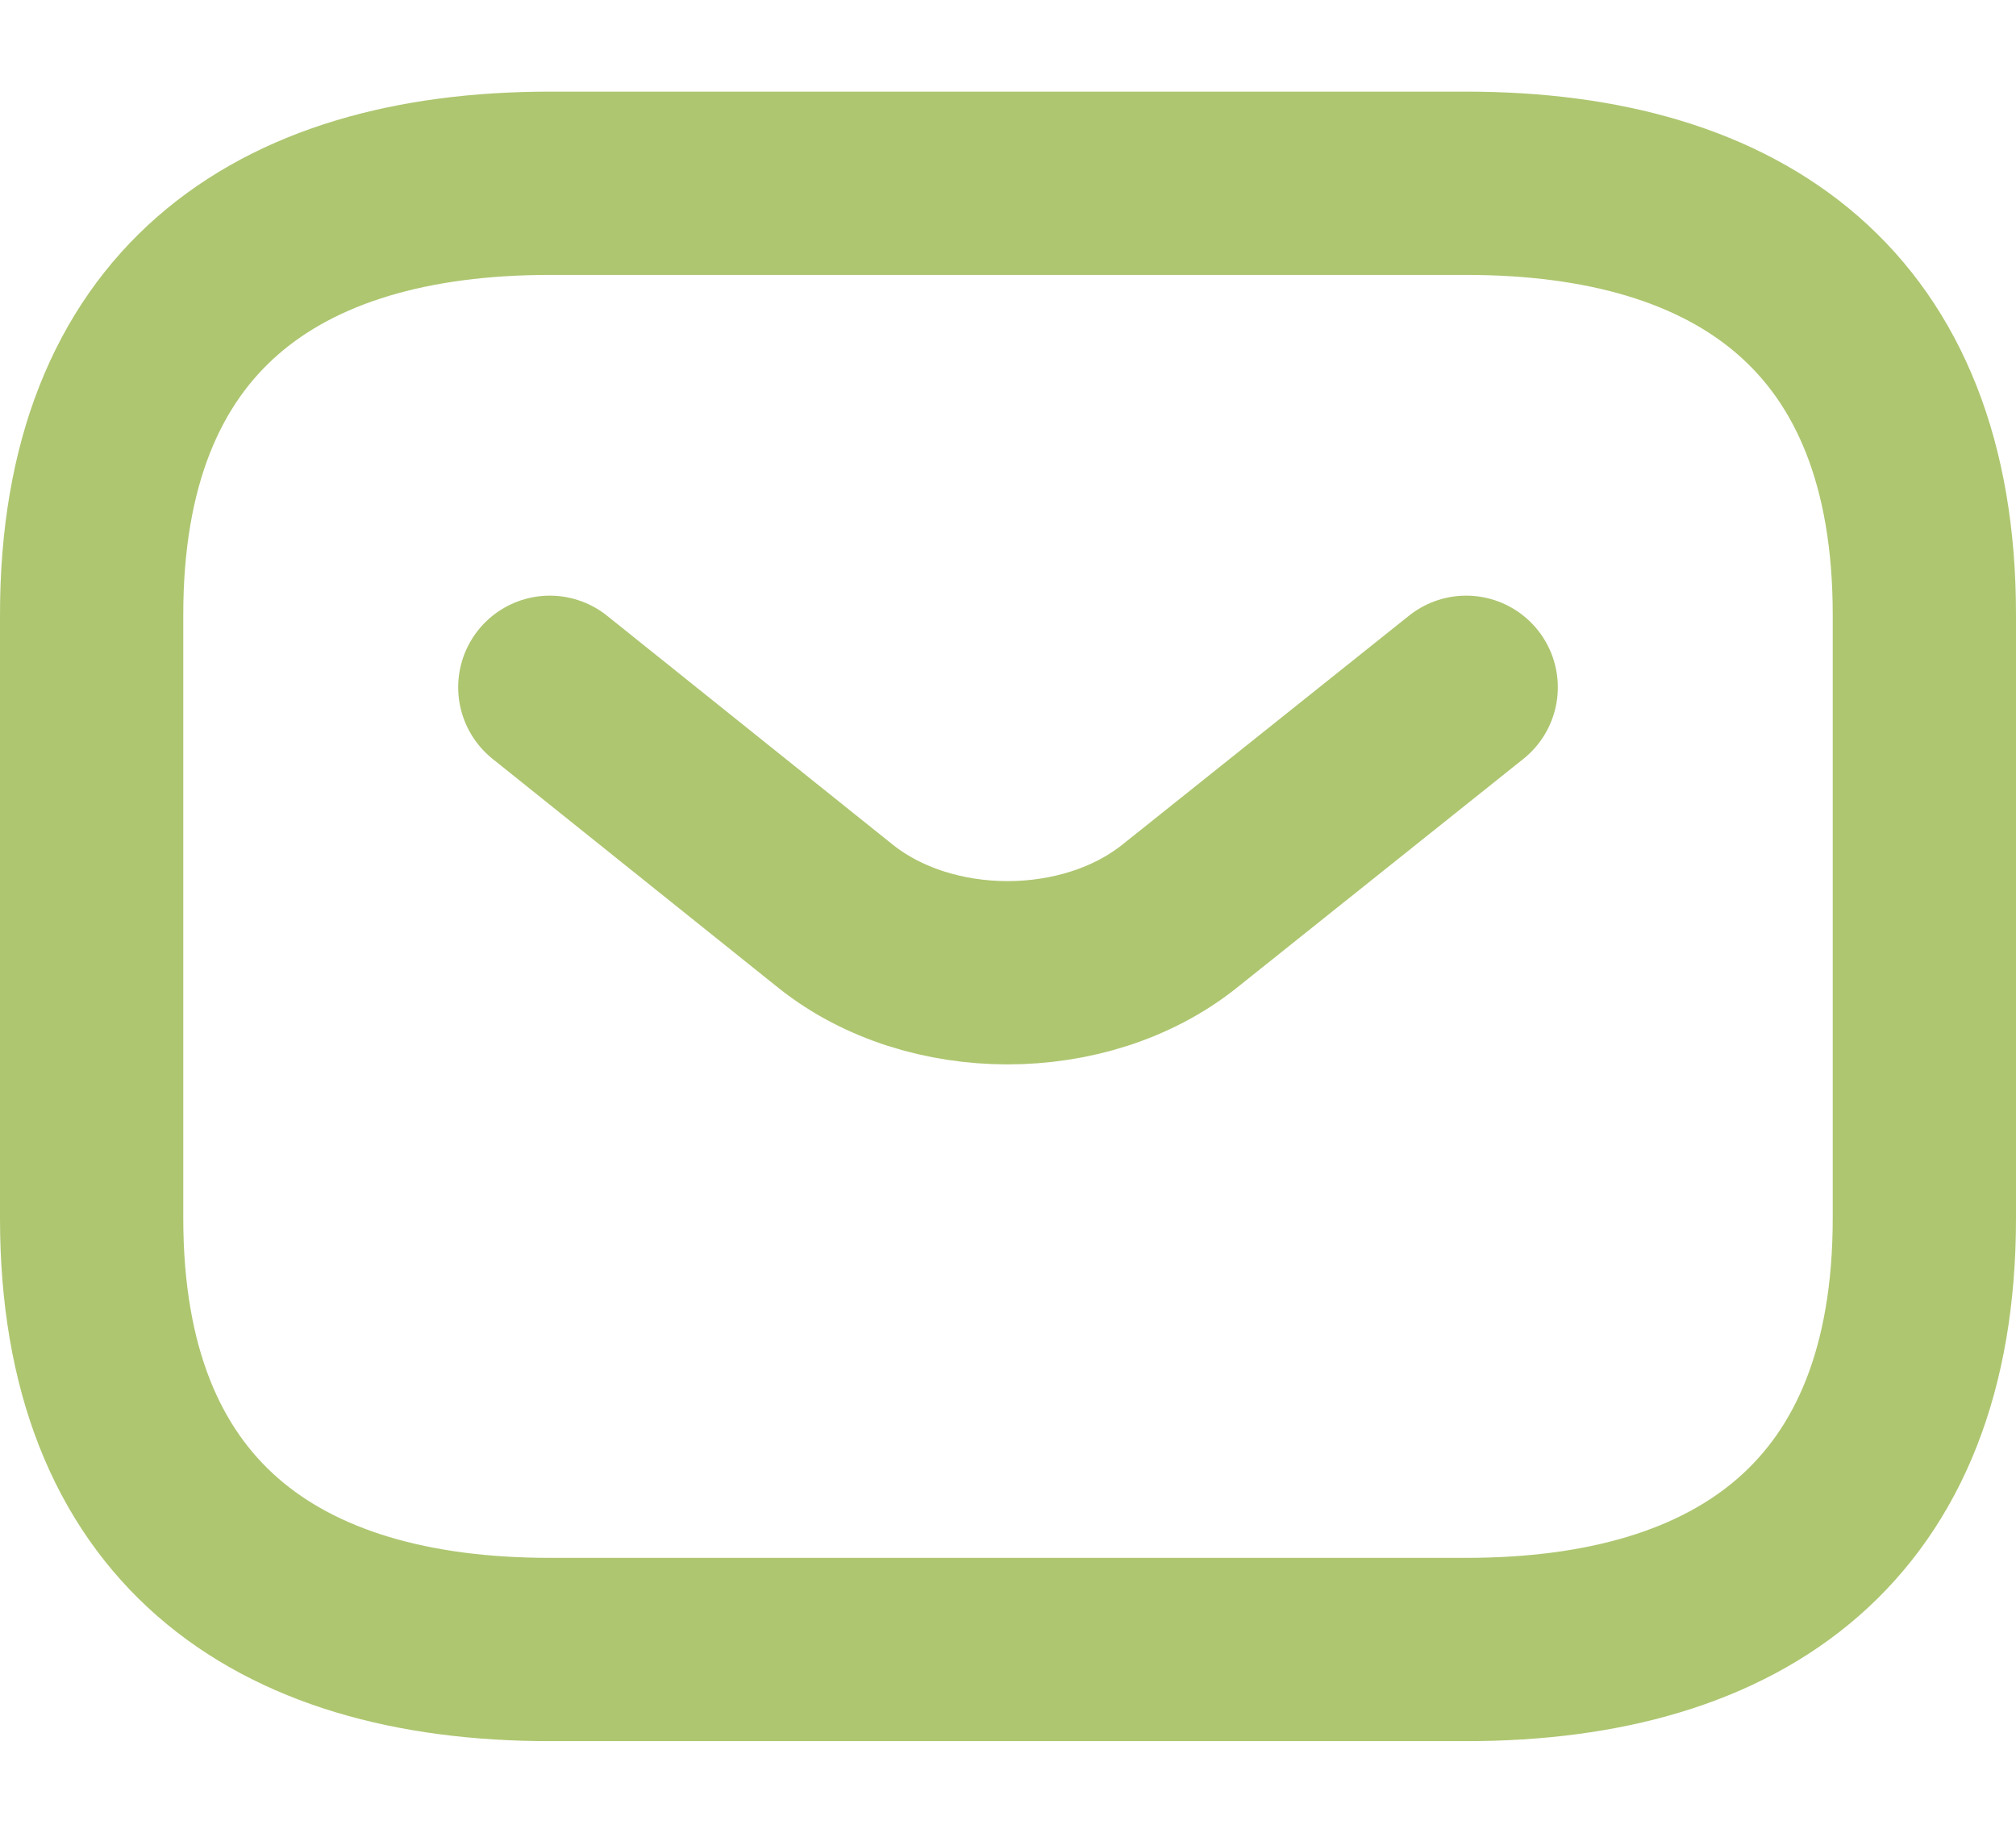 <svg width="22" height="20" viewBox="0 0 22 20" fill="none" xmlns="http://www.w3.org/2000/svg">
<path d="M16 18H6C3 18 1 16.588 1 13.294V6.706C1 3.412 3 2 6 2H16C19 2 21 3.412 21 6.706V13.294C21 16.588 19 18 16 18Z" stroke="#AEC670" stroke-width="2" stroke-miterlimit="10" stroke-linecap="round" stroke-linejoin="round"/>
<path d="M16 7.5L12.87 10C11.84 10.82 10.15 10.82 9.12 10L6 7.5" stroke="#AEC670" stroke-width="2" stroke-miterlimit="10" stroke-linecap="round" stroke-linejoin="round"/>
</svg>
